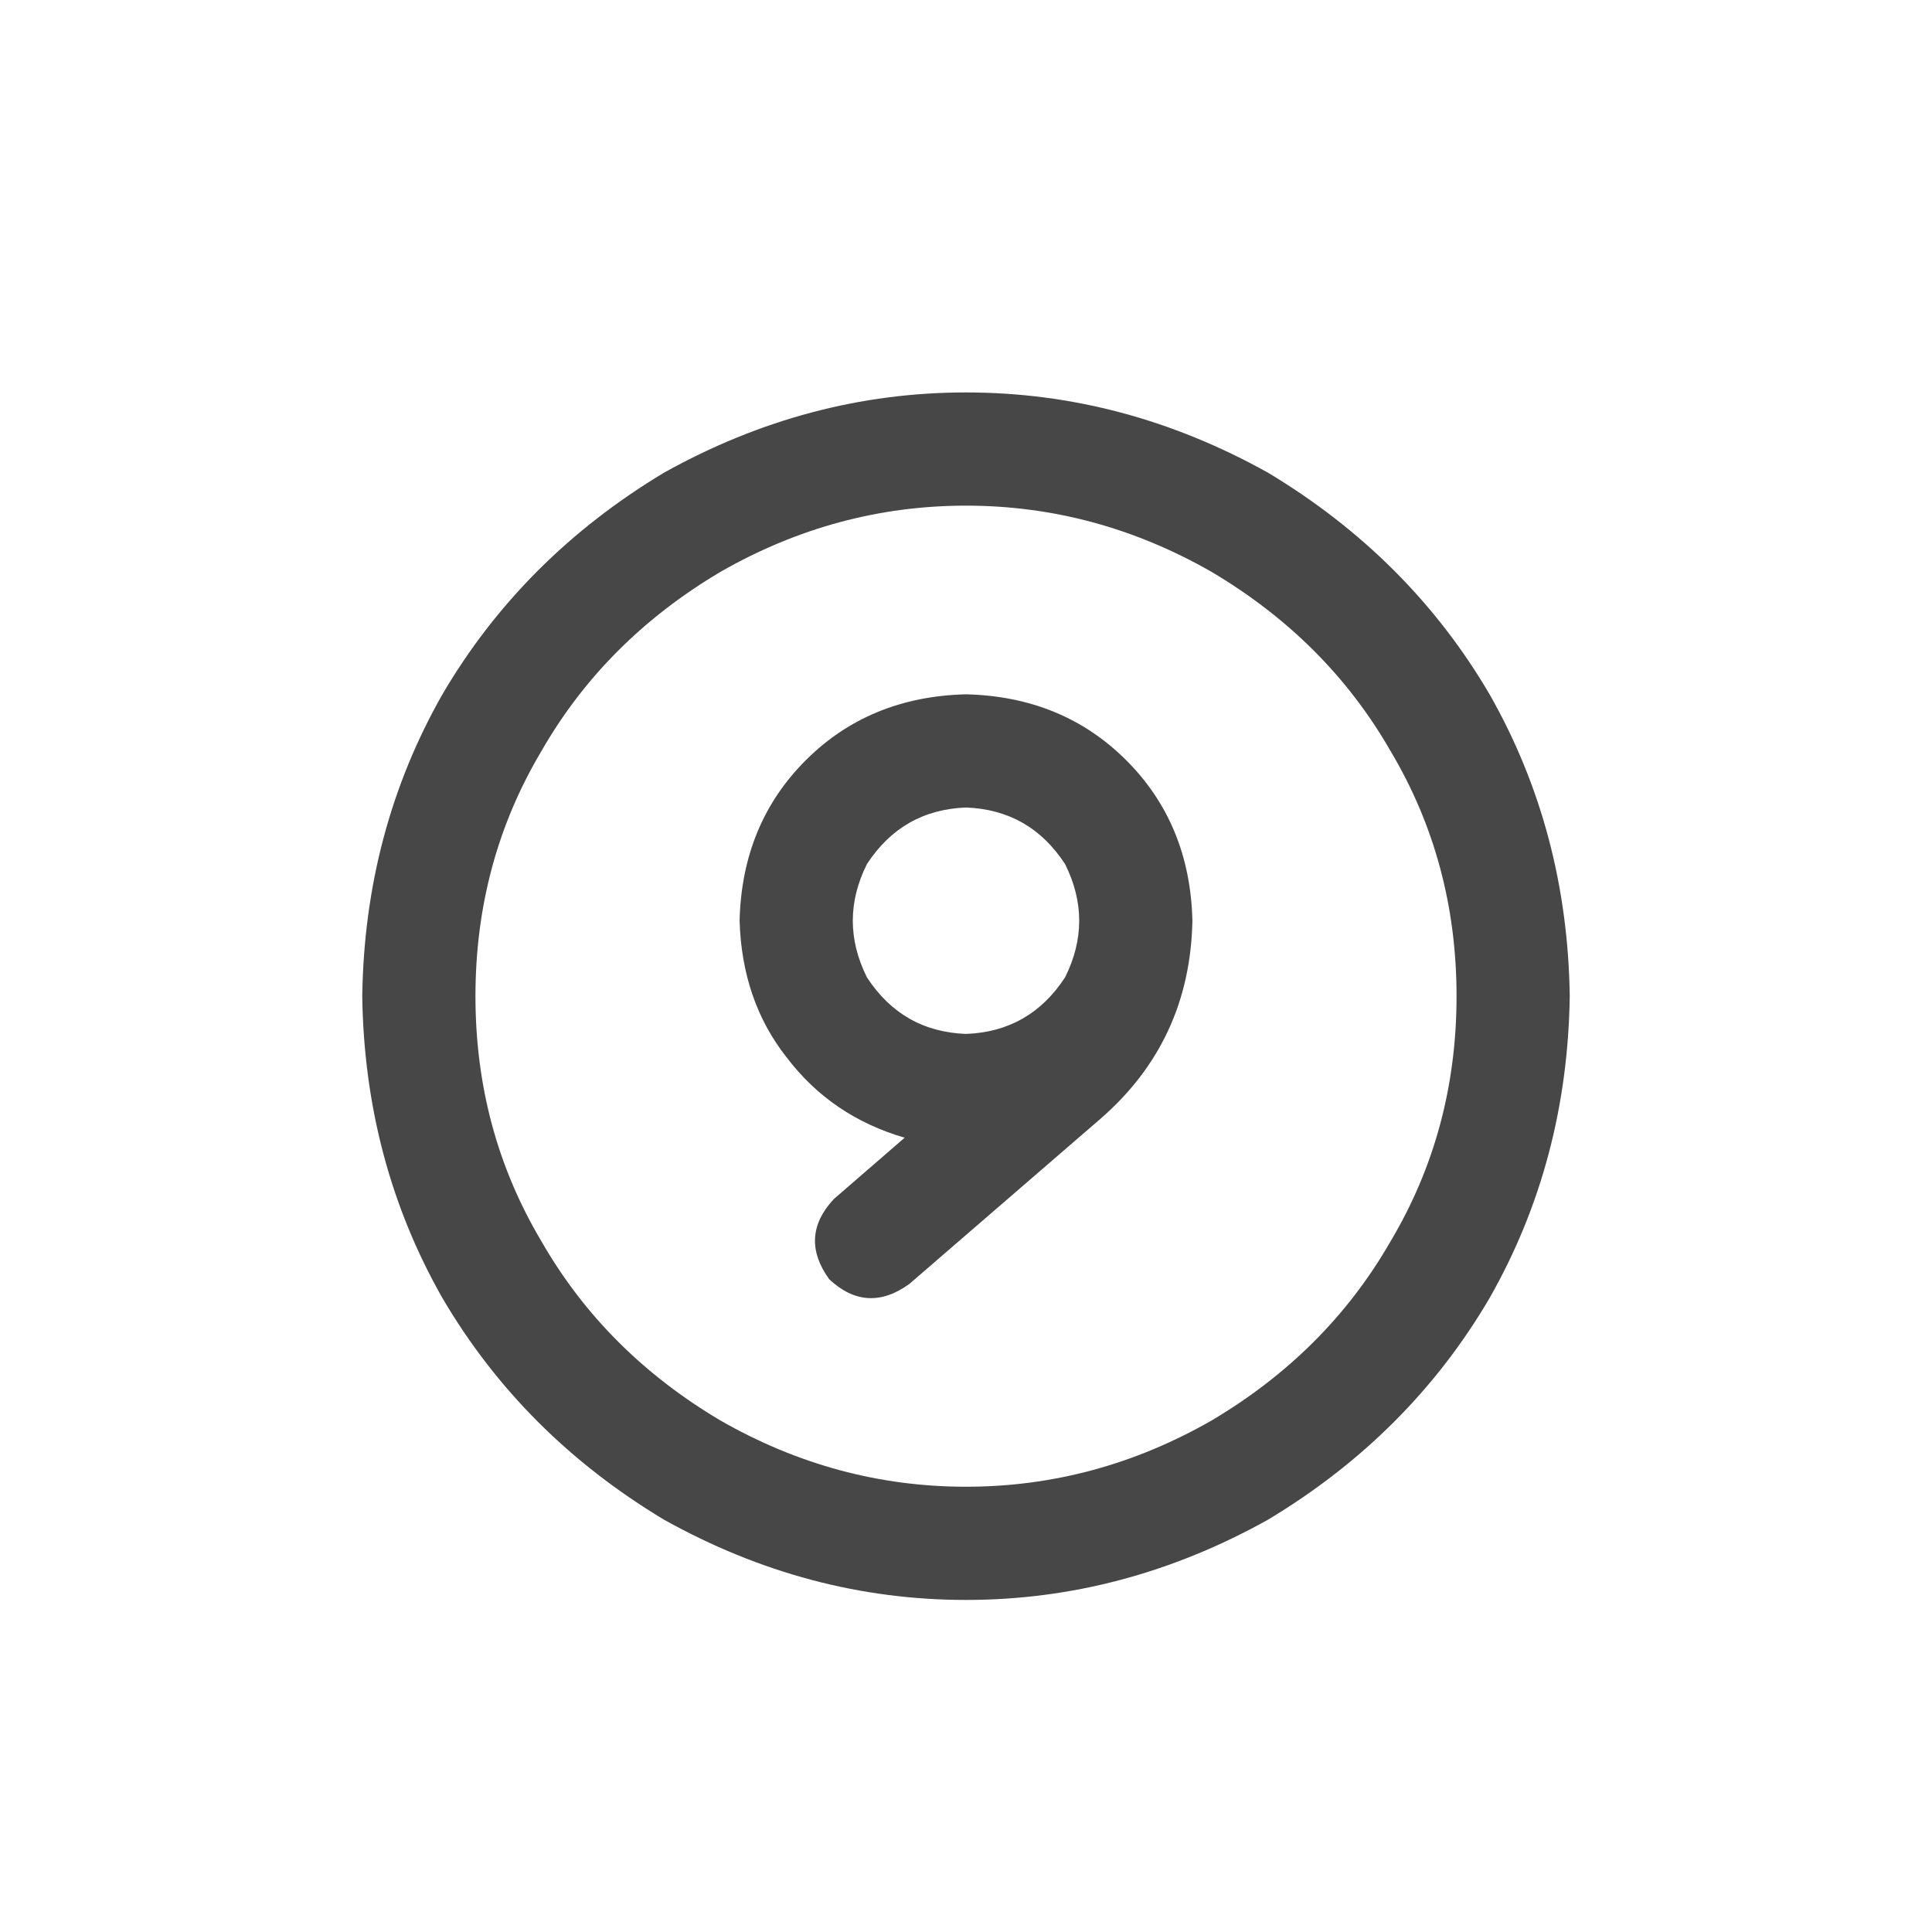 <svg width="32" height="32" viewBox="0 0 32 32" fill="none" xmlns="http://www.w3.org/2000/svg">
<g id="standalone / md / circle-nine-md / bold">
<path id="icon" d="M24.125 16.5C24.125 15.016 23.76 13.662 23.031 12.438C22.328 11.213 21.338 10.224 20.062 9.469C18.787 8.74 17.432 8.375 16 8.375C14.568 8.375 13.213 8.74 11.938 9.469C10.662 10.224 9.672 11.213 8.969 12.438C8.24 13.662 7.875 15.016 7.875 16.5C7.875 17.984 8.24 19.338 8.969 20.562C9.672 21.787 10.662 22.776 11.938 23.531C13.213 24.26 14.568 24.625 16 24.625C17.432 24.625 18.787 24.26 20.062 23.531C21.338 22.776 22.328 21.787 23.031 20.562C23.76 19.338 24.125 17.984 24.125 16.5ZM6 16.5C6.026 14.677 6.469 13.01 7.328 11.5C8.214 9.99 9.438 8.766 11 7.828C12.588 6.943 14.255 6.5 16 6.5C17.745 6.5 19.412 6.943 21 7.828C22.562 8.766 23.787 9.99 24.672 11.5C25.531 13.01 25.974 14.677 26 16.5C25.974 18.323 25.531 19.99 24.672 21.5C23.787 23.01 22.562 24.234 21 25.172C19.412 26.057 17.745 26.5 16 26.5C14.255 26.5 12.588 26.057 11 25.172C9.438 24.234 8.214 23.01 7.328 21.5C6.469 19.99 6.026 18.323 6 16.5ZM16 13.375C15.297 13.401 14.75 13.713 14.359 14.312C14.047 14.938 14.047 15.562 14.359 16.188C14.75 16.787 15.297 17.099 16 17.125C16.703 17.099 17.25 16.787 17.641 16.188C17.953 15.562 17.953 14.938 17.641 14.312C17.25 13.713 16.703 13.401 16 13.375ZM14.984 18.844C14.177 18.609 13.526 18.167 13.031 17.516C12.537 16.891 12.276 16.135 12.25 15.25C12.276 14.182 12.641 13.297 13.344 12.594C14.047 11.891 14.932 11.526 16 11.5C17.068 11.526 17.953 11.891 18.656 12.594C19.359 13.297 19.724 14.182 19.75 15.25C19.724 16.578 19.216 17.672 18.227 18.531L15.062 21.266C14.594 21.604 14.151 21.578 13.734 21.188C13.396 20.719 13.422 20.276 13.812 19.859L14.984 18.844Z" fill="black" fill-opacity="0.72"/>
</g>
</svg>
